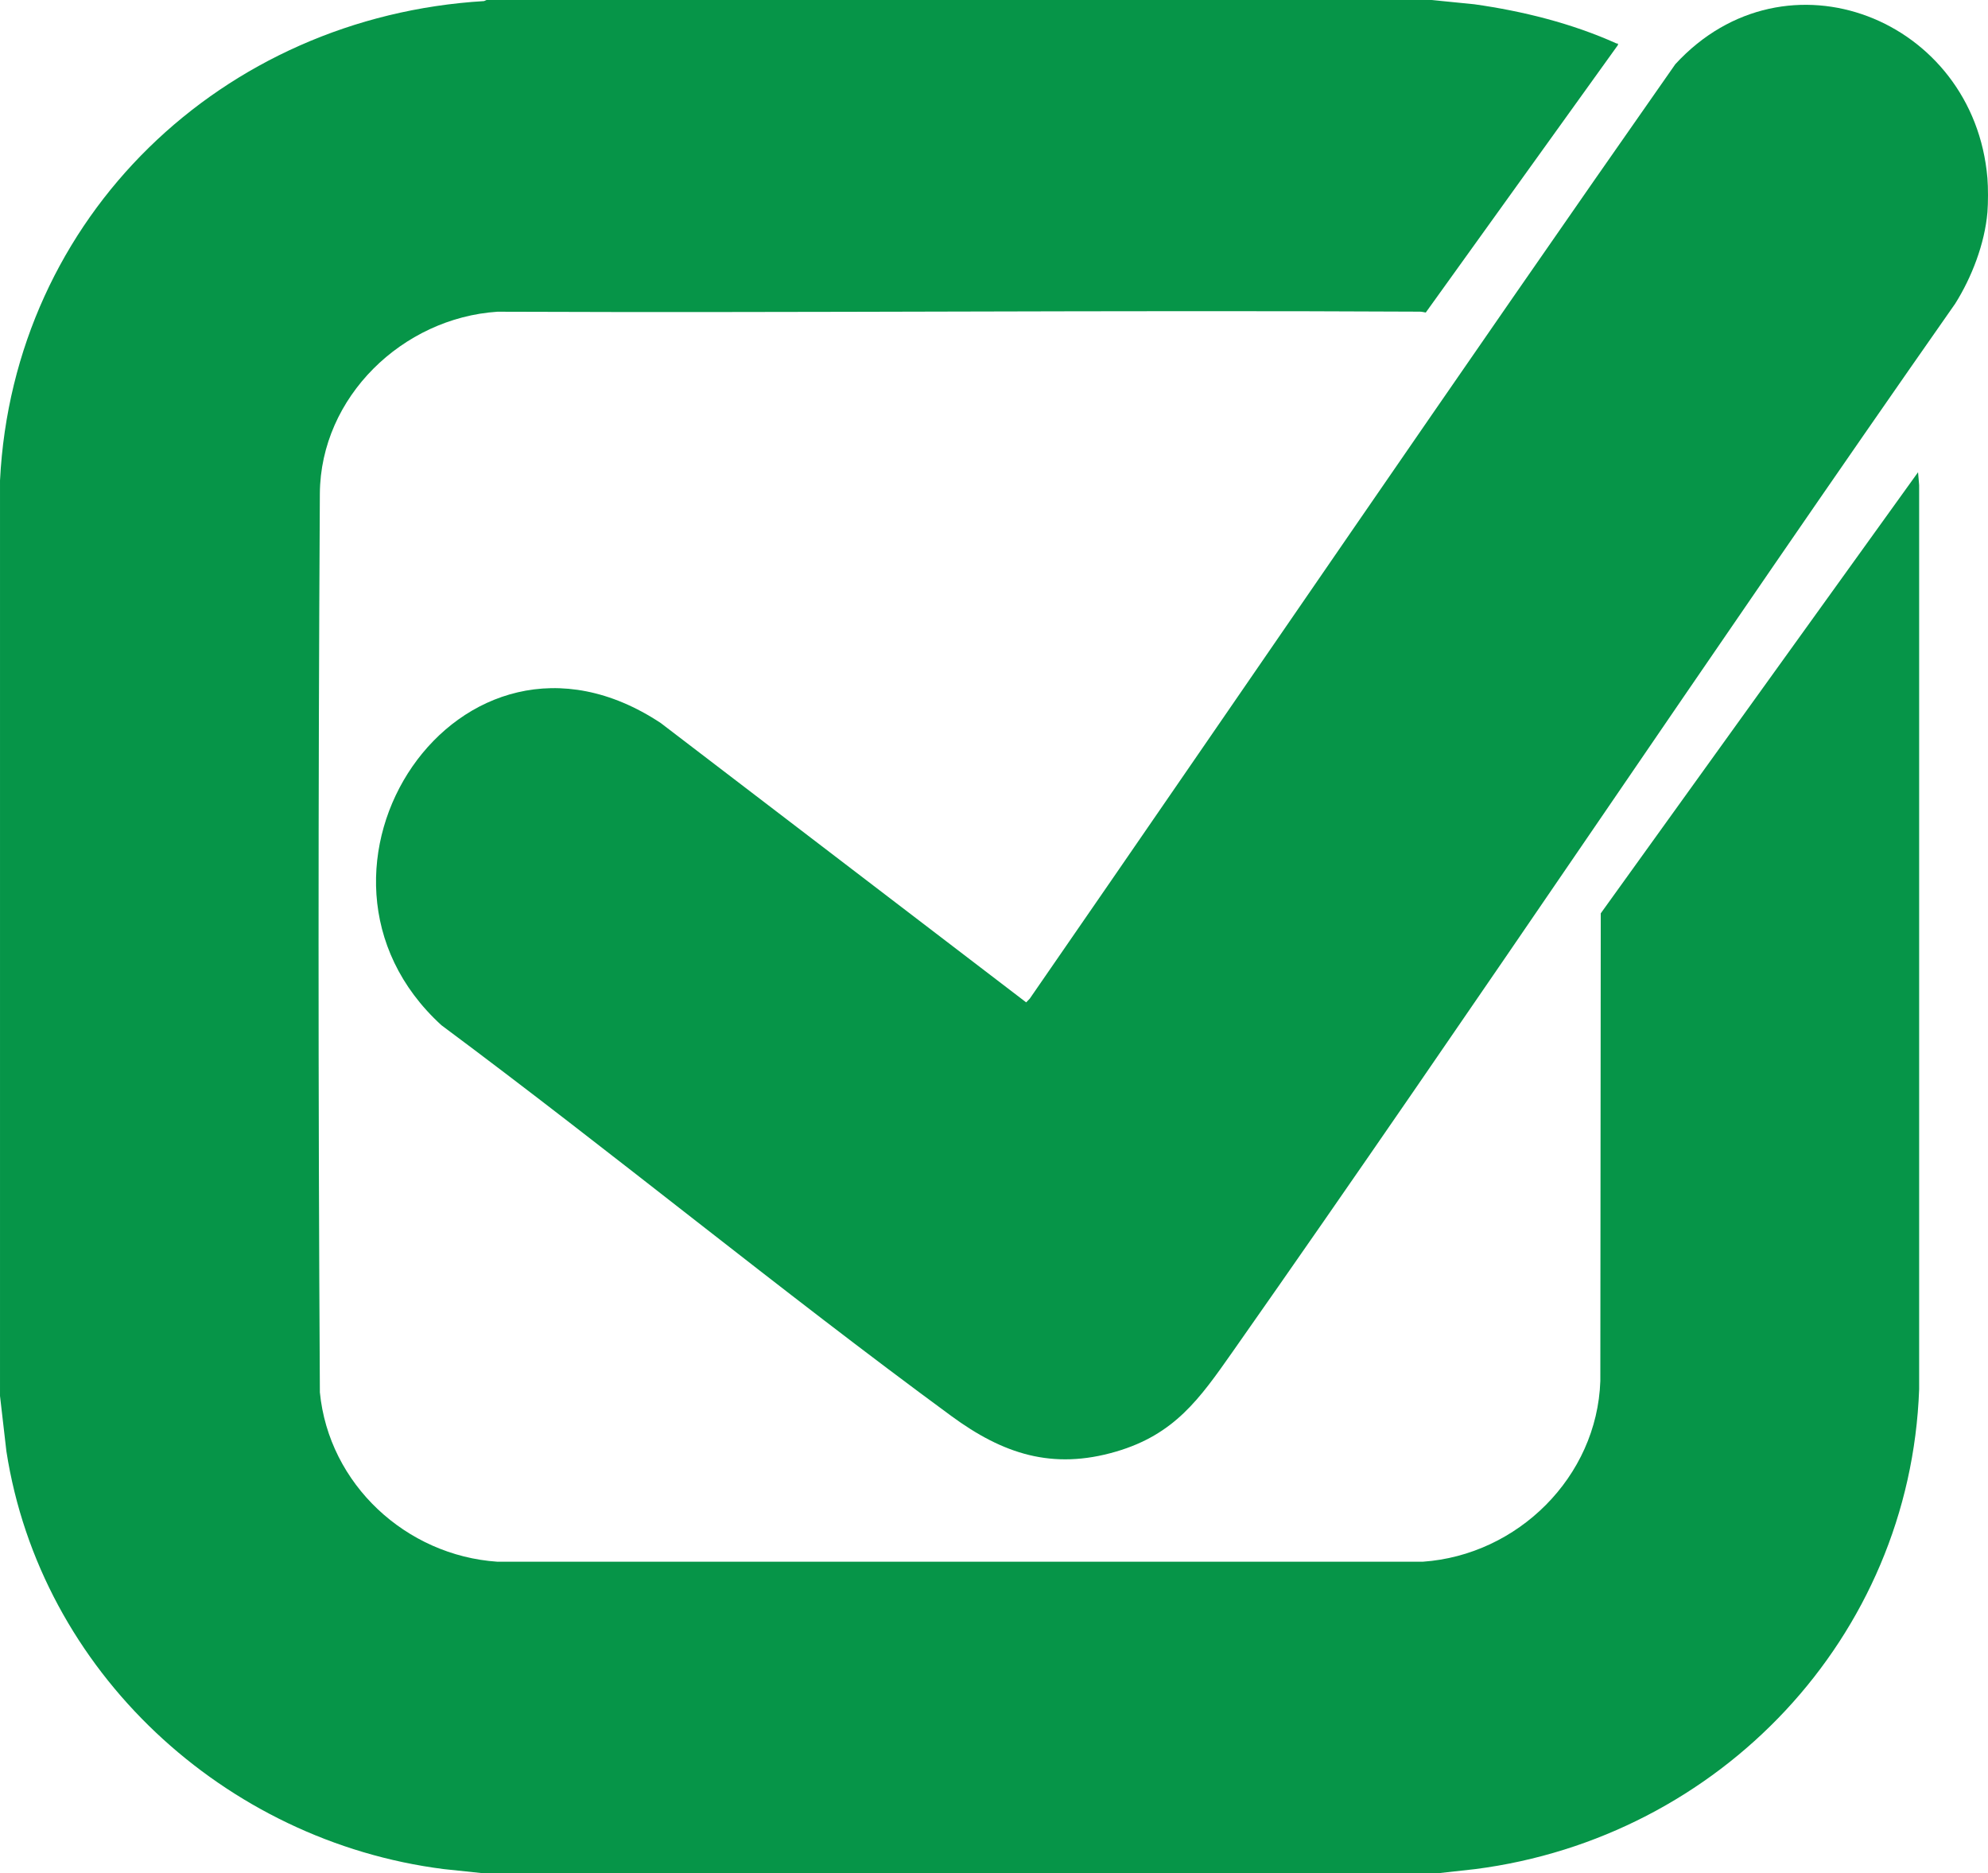 <?xml version="1.0" encoding="UTF-8"?>
<svg id="Layer_2" data-name="Layer 2" xmlns="http://www.w3.org/2000/svg" viewBox="0 0 1920 1809">
  <defs>
    <style>
      .cls-1 {
        fill: #069548;
      }
    </style>
  </defs>
  <g id="Layer_1-2" data-name="Layer 1">
    <g>
      <path class="cls-1" d="M1382.6,0l41.36,4.13c46.69,6.61,94.15,18.4,137.16,37.79.91.41,1.8-.63,1.45,1.59l-185.57,258.28c-1.97-.34-3.79-.83-5.85-.84-296.91-1.56-593.86,1.28-890.77.06-91.52,6.08-170.73,82.2-171.47,175.48-1.64,289.11-1.67,578.79.02,868,8.67,88.73,83.19,157.6,171.39,163.56h893.82c91.59-6.34,168.3-81.82,171.45-174.5l.41-451.59,306.44-425.96,1.06,12.45v873.09c-8.68,239.75-192.67,432.94-428.56,463.32l-37.35,4.14H467.87l-39.35-4.14c-211.71-26.87-389.46-190.91-422.35-403.52L.01,1348v-3C-.02,1051.35.04,757.65.01,464,12.8,208.93,214.76,16.22,467.46,1.05l2.41-1.05h912.73Z"/>
      <path class="cls-1" d="M1919.44,172c.74,8.82.74,24.18,0,33-2.55,30.17-15.15,62.9-31.18,88.31-235.05,335.58-462.33,676.72-697.79,1012-31.9,45.43-55.93,79.79-112.57,96.4-61.76,18.11-109.47,2.07-159.06-34.32-166.63-122.25-326.63-254.02-492.48-377.37-162.29-148.09,16.8-420.83,211.78-291.84l352.94,269.75,3.46-3.6c207.86-300.74,413.76-602.95,623.48-902.34,106.9-116.29,288.45-43.66,301.42,110.01Z"/>
    </g>
  </g>
</svg>
